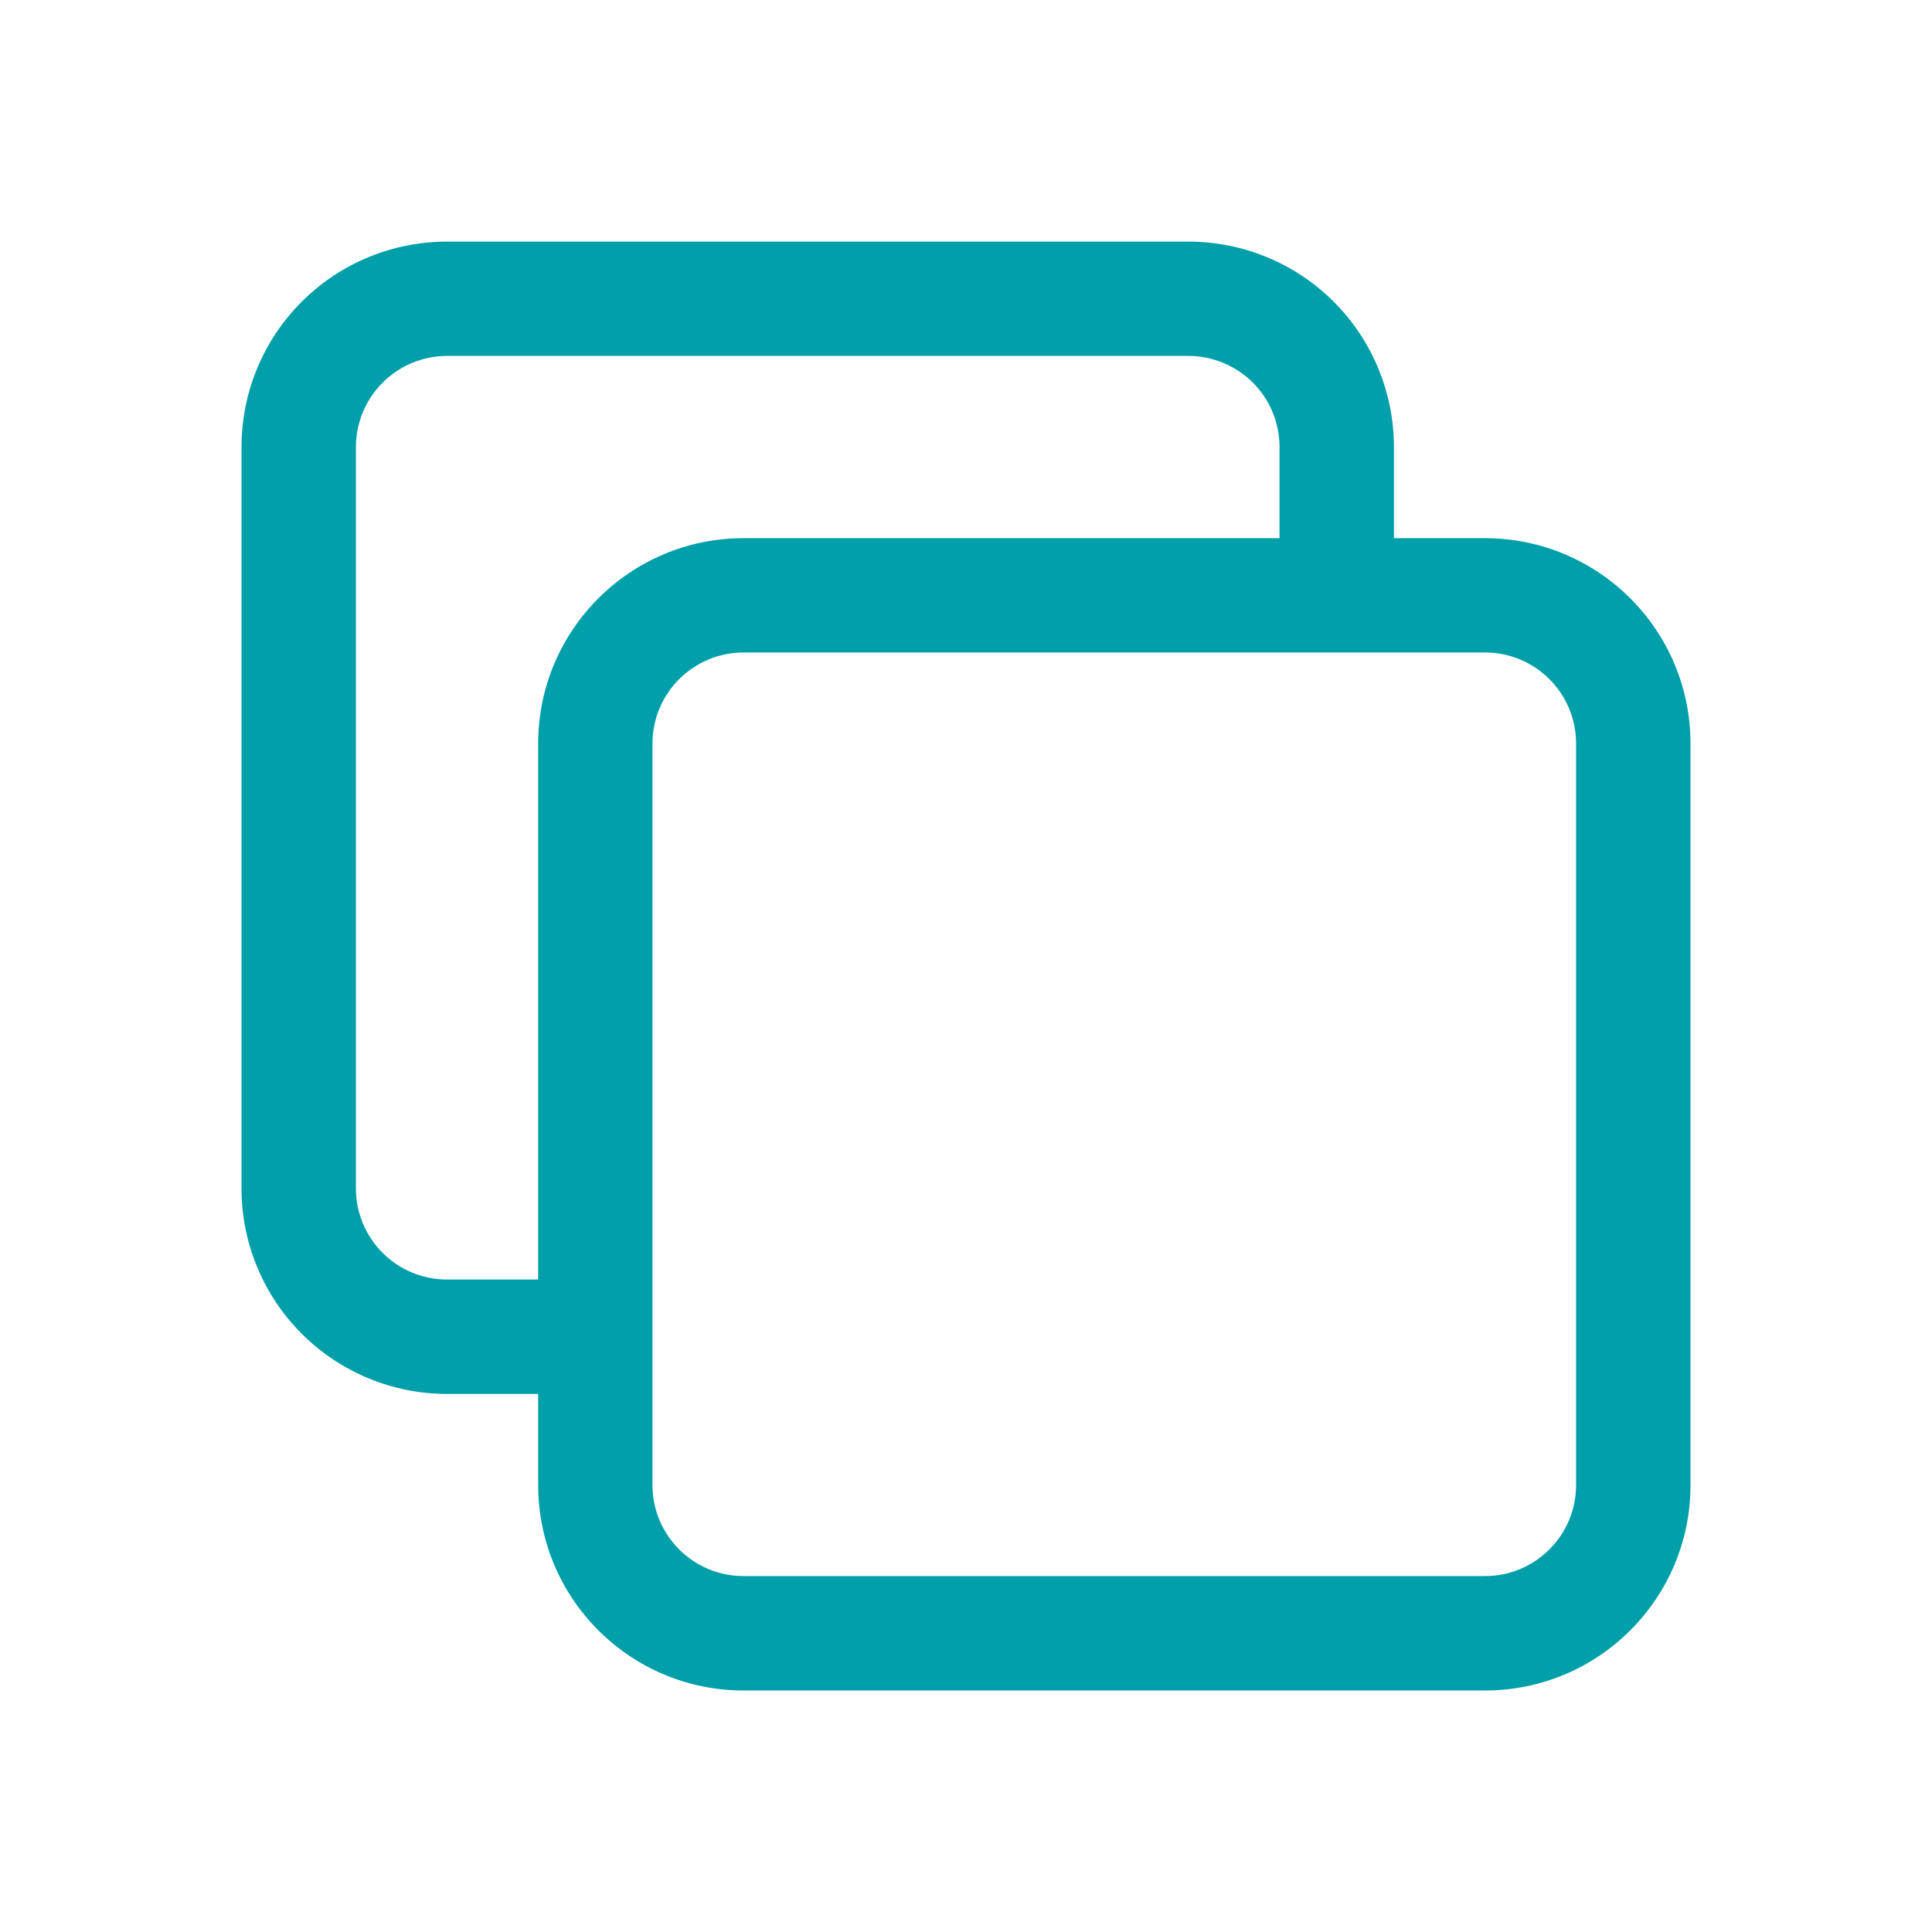 <svg width="18" height="18" viewBox="0 0 18 18" fill="none" xmlns="http://www.w3.org/2000/svg">
<path fill-rule="evenodd" clip-rule="evenodd" d="M4.165 3.316C3.94 3.316 3.724 3.406 3.565 3.565C3.406 3.724 3.316 3.94 3.316 4.165V11.073C3.316 11.298 3.406 11.514 3.565 11.673C3.724 11.832 3.94 11.921 4.165 11.921H5.014V6.928C5.014 5.871 5.871 5.014 6.928 5.014H11.921V4.165C11.921 3.94 11.832 3.724 11.673 3.565C11.513 3.406 11.297 3.316 11.072 3.316H4.165ZM12.987 5.014V4.165C12.987 3.657 12.785 3.17 12.426 2.811C12.067 2.452 11.58 2.251 11.072 2.251H4.165C3.657 2.251 3.17 2.452 2.811 2.811C2.452 3.17 2.25 3.657 2.25 4.165V11.073C2.25 11.58 2.452 12.067 2.811 12.426C3.17 12.785 3.657 12.987 4.165 12.987H5.014V13.836C5.014 14.893 5.871 15.75 6.928 15.75H13.835C14.893 15.75 15.75 14.893 15.75 13.836V6.928C15.75 5.871 14.893 5.014 13.835 5.014H12.987ZM12.453 6.079C12.454 6.079 12.454 6.079 12.454 6.079C12.454 6.079 12.454 6.079 12.455 6.079H13.835C14.304 6.079 14.684 6.459 14.684 6.928V13.836C14.684 14.304 14.304 14.684 13.835 14.684H6.928C6.459 14.684 6.079 14.304 6.079 13.836V12.455C6.079 12.455 6.079 12.454 6.079 12.454C6.079 12.454 6.079 12.454 6.079 12.453V6.928C6.079 6.459 6.459 6.079 6.928 6.079H12.453Z" fill="#009FA9"/>
</svg>
